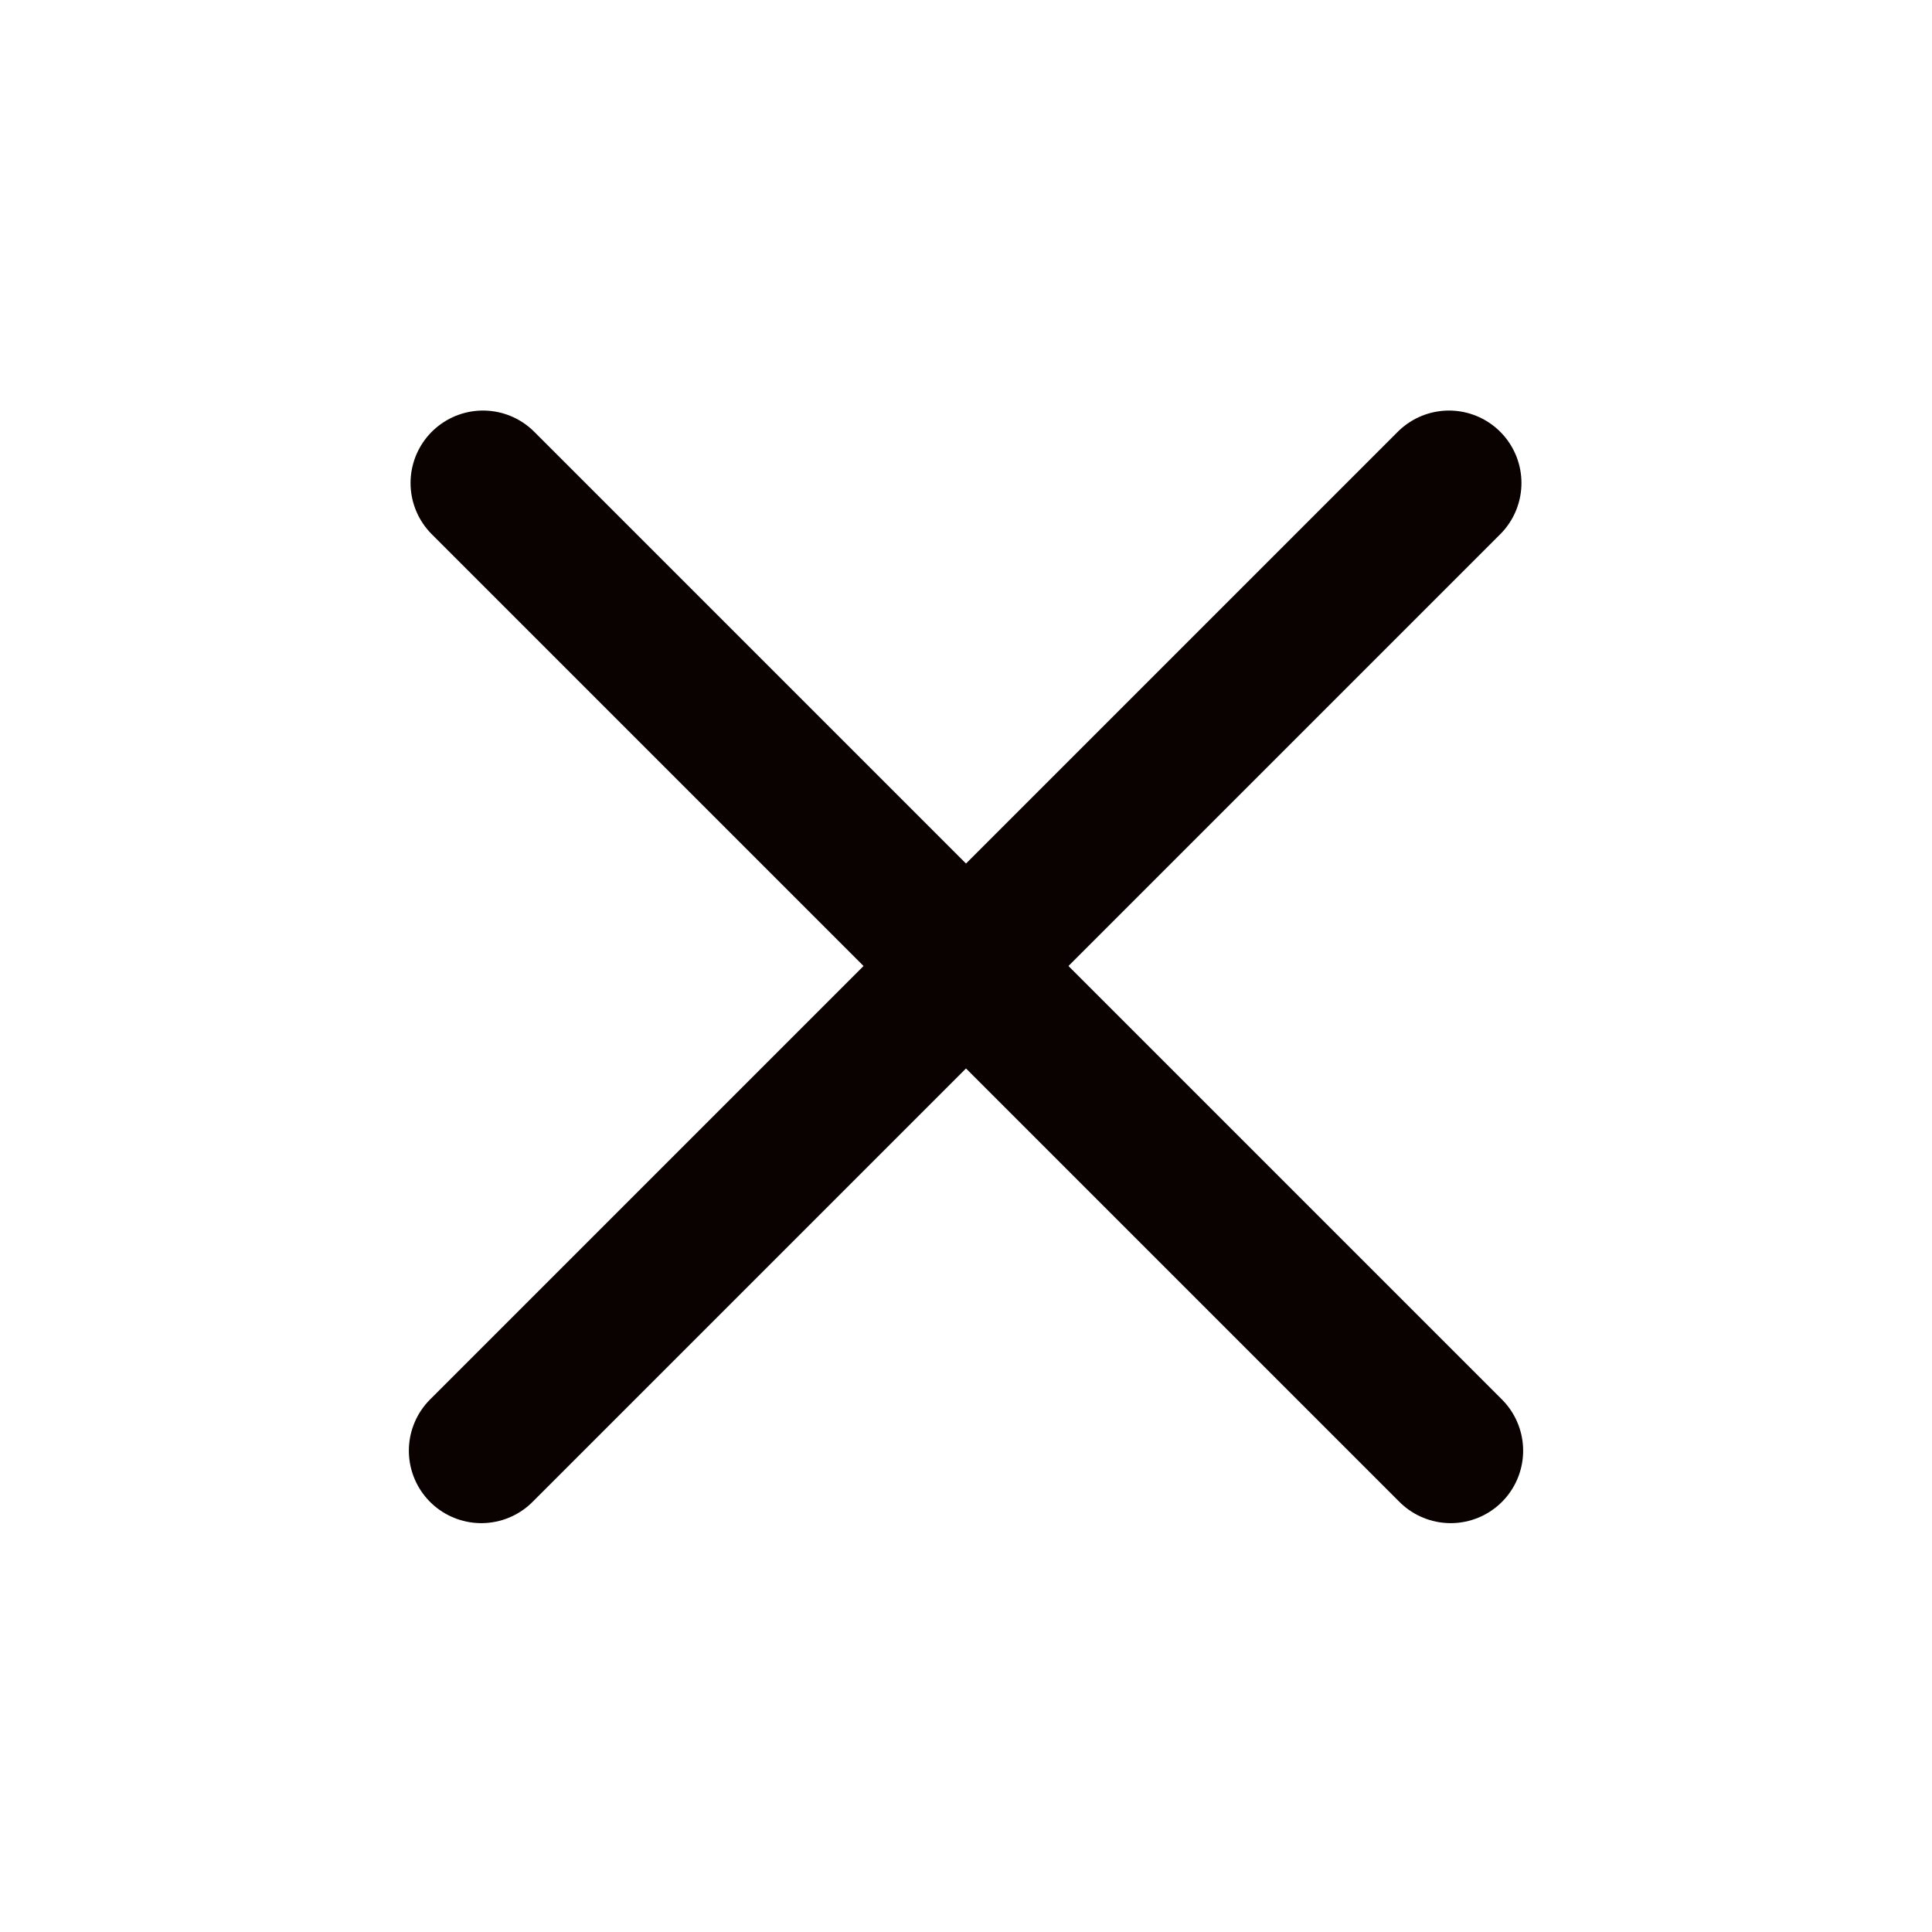<svg width="24" height="24" viewBox="0 0 24 24" fill="none" xmlns="http://www.w3.org/2000/svg">
<path d="M6 6L18.021 18.021" stroke="#090200" stroke-width="1.8" stroke-linecap="round"/>
<path d="M18 6L5.979 18.021" stroke="#090200" stroke-width="1.8" stroke-linecap="round"/>
</svg>
